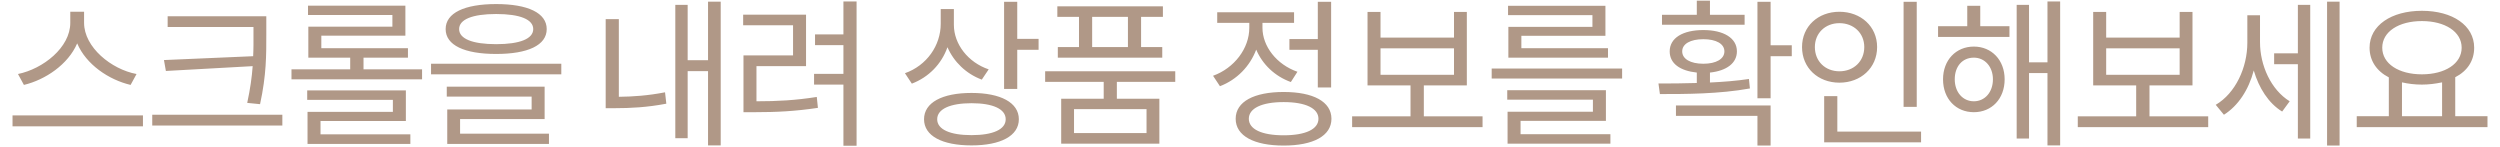 <svg width="187" height="11" viewBox="0 0 187 11" fill="none" xmlns="http://www.w3.org/2000/svg">
<path d="M9.769 6.352L10.213 5.536C8.329 5.188 6.289 3.532 6.289 1.708V0.88H5.257V1.708C5.257 3.556 3.217 5.152 1.345 5.536L1.789 6.352C3.397 5.968 5.101 4.816 5.773 3.244C6.445 4.828 8.137 5.968 9.769 6.352ZM10.693 9.448V8.632H0.937V9.448H10.693ZM18.936 4.204L12.264 4.492L12.408 5.308L18.9 4.948C18.84 5.776 18.72 6.64 18.492 7.696L19.452 7.792C19.932 5.584 19.92 4.108 19.92 2.536V1.216H12.54V2.02H18.96V3.364C18.96 3.64 18.948 3.928 18.936 4.204ZM21.12 9.388V8.584H11.388V9.388H21.12ZM31.571 5.932V5.188H27.191V4.312H30.515V3.604H24.035V2.668H30.323V0.424H23.039V1.12H29.351V1.996H23.063V4.312H26.195V5.188H21.803V5.932H31.571ZM30.695 10.048H23.975V9.052H30.359V6.76H22.979V7.468H29.387V8.368H23.003V10.768H30.695V10.048ZM37.114 4.036C39.478 4.036 40.894 3.388 40.894 2.176C40.894 0.964 39.478 0.304 37.114 0.304C34.75 0.304 33.334 0.964 33.334 2.176C33.334 3.388 34.75 4.036 37.114 4.036ZM37.114 1.048C38.902 1.048 39.886 1.456 39.886 2.176C39.886 2.896 38.902 3.304 37.114 3.304C35.326 3.304 34.342 2.896 34.342 2.176C34.342 1.456 35.326 1.048 37.114 1.048ZM41.986 5.56V4.768H32.242V5.56H41.986ZM41.062 10H34.414V8.908H40.738V6.484H33.418V7.228H39.766V8.188H33.454V10.768H41.062V10ZM53.909 10.876V0.124H52.961V4.504H51.437V0.364H50.513V10.336H51.437V5.32H52.961V10.876H53.909ZM46.289 7.24V1.432H45.305V8.092H45.989C47.153 8.092 48.389 8.032 49.841 7.756L49.745 6.904C48.449 7.156 47.345 7.228 46.289 7.24ZM64.072 10.9V0.112H63.088V2.572H60.964V3.376H63.088V5.524H60.892V6.328H63.088V10.9H64.072ZM56.584 7.576V4.948H60.292V1.096H55.588V1.888H59.32V4.144H55.612V8.392H56.428C58.12 8.392 59.488 8.32 61.18 8.068L61.096 7.252C59.5 7.504 58.156 7.576 56.584 7.576ZM77.686 3.724V2.908H76.09V0.136H75.106V6.652H76.09V3.724H77.686ZM73.438 5.956L73.954 5.188C72.418 4.672 71.35 3.304 71.35 1.864V0.676H70.366V1.78C70.366 3.4 69.322 4.9 67.69 5.476L68.206 6.256C69.466 5.776 70.426 4.792 70.87 3.532C71.35 4.636 72.274 5.524 73.438 5.956ZM72.67 6.952C70.474 6.952 69.118 7.672 69.118 8.92C69.118 10.168 70.474 10.876 72.67 10.876C74.842 10.876 76.21 10.168 76.21 8.92C76.21 7.672 74.842 6.952 72.67 6.952ZM72.67 10.108C71.074 10.108 70.102 9.688 70.102 8.92C70.102 8.152 71.074 7.72 72.67 7.72C74.266 7.72 75.226 8.152 75.226 8.92C75.226 9.688 74.266 10.108 72.67 10.108ZM79.089 1.264H80.709V3.52H79.125V4.312H86.937V3.52H85.353V1.264H86.985V0.472H79.089V1.264ZM81.693 1.264H84.369V3.52H81.693V1.264ZM83.541 7.384V6.124H87.909V5.332H78.177V6.124H82.557V7.384H79.377V10.744H86.721V7.384H83.541ZM80.337 8.164H85.761V9.952H80.337V8.164ZM98.572 0.136V2.92H96.448V3.724H98.572V6.544H99.568V0.136H98.572ZM96.556 6.136L97.048 5.368C95.488 4.828 94.432 3.46 94.432 2.08V1.708H96.796V0.916H91.048V1.708H93.448V2.08C93.448 3.616 92.332 5.092 90.736 5.668L91.252 6.448C92.512 5.968 93.496 4.96 93.964 3.712C94.432 4.816 95.356 5.704 96.556 6.136ZM96.016 6.88C93.808 6.88 92.428 7.6 92.428 8.884C92.428 10.168 93.808 10.888 96.016 10.888C98.224 10.888 99.592 10.168 99.592 8.884C99.592 7.6 98.224 6.88 96.016 6.88ZM96.016 10.12C94.372 10.12 93.412 9.664 93.412 8.884C93.412 8.104 94.372 7.636 96.016 7.636C97.66 7.636 98.62 8.104 98.62 8.884C98.62 9.664 97.66 10.12 96.016 10.12ZM110.895 9.508V8.704H106.503V6.388H109.719V0.892H108.759V2.812H103.263V0.892H102.291V6.388H105.507V8.704H101.139V9.508H110.895ZM108.759 5.596H103.263V3.616H108.759V5.596ZM112.802 1.132H119.114V2.008H112.826V4.312H120.278V3.604H113.798V2.68H120.086V0.436H112.802V1.132ZM121.334 5.872V5.128H111.578V5.872H121.334ZM120.458 10.036H113.738V9.04H120.122V6.748H112.742V7.456H119.15V8.356H112.766V10.744H120.458V10.036ZM124.317 1.852H130.497V1.108H127.905V0.052H126.921V1.108H124.317V1.852ZM132.441 4.204H134.025V3.388H132.441V0.136H131.457V7.348H132.441V4.204ZM130.893 6.616L130.821 5.908C129.861 6.052 128.913 6.124 127.905 6.172V5.428C129.153 5.296 129.921 4.72 129.921 3.844C129.921 2.836 128.913 2.248 127.413 2.248C125.877 2.248 124.893 2.836 124.893 3.844C124.893 4.756 125.673 5.296 126.921 5.428V6.208C125.865 6.244 124.917 6.244 124.053 6.244L124.161 7.036C126.045 7.036 128.589 7.036 130.893 6.616ZM125.829 3.844C125.829 3.28 126.441 2.932 127.413 2.932C128.373 2.932 128.985 3.28 128.985 3.844C128.985 4.408 128.373 4.768 127.413 4.768C126.441 4.768 125.829 4.408 125.829 3.844ZM132.441 7.888H125.361V8.668H131.457V10.888H132.441V7.888ZM142.388 7.996H143.372V0.136H142.388V7.996ZM140.408 3.52C140.408 1.972 139.184 0.88 137.588 0.88C135.992 0.88 134.792 1.972 134.792 3.52C134.792 5.08 135.992 6.184 137.588 6.184C139.184 6.184 140.408 5.08 140.408 3.52ZM135.752 3.52C135.752 2.476 136.532 1.732 137.588 1.732C138.656 1.732 139.448 2.476 139.448 3.52C139.448 4.588 138.656 5.332 137.588 5.332C136.532 5.332 135.752 4.588 135.752 3.52ZM143.696 10.648V9.844H137.432V7.192H136.448V10.648H143.696ZM154.099 10.876V0.112H153.151V4.66H151.771V0.364H150.847V10.36H151.771V5.464H153.151V10.876H154.099ZM150.307 1.96H148.123V0.436H147.151V1.96H144.967V2.764H150.307V1.96ZM147.643 3.484C146.311 3.484 145.339 4.492 145.339 5.932C145.339 7.396 146.311 8.392 147.643 8.392C148.975 8.392 149.947 7.396 149.947 5.932C149.947 4.492 148.975 3.484 147.643 3.484ZM147.643 7.576C146.815 7.576 146.215 6.892 146.215 5.932C146.215 4.972 146.779 4.312 147.643 4.312C148.471 4.312 149.071 4.996 149.071 5.932C149.071 6.892 148.471 7.576 147.643 7.576ZM165.174 9.508V8.704H160.782V6.388H163.998V0.892H163.038V2.812H157.542V0.892H156.57V6.388H159.786V8.704H155.418V9.508H165.174ZM163.038 5.596H157.542V3.616H163.038V5.596ZM175.001 10.888V0.124H174.065V10.888H175.001ZM172.805 0.364H171.881V3.988H170.105V4.804H171.881V10.36H172.805V0.364ZM169.049 3.16V1.144H168.101V3.196C168.101 5.056 167.213 6.976 165.737 7.84L166.349 8.584C167.417 7.912 168.197 6.724 168.581 5.272C168.965 6.58 169.685 7.72 170.705 8.344L171.269 7.576C169.865 6.712 169.049 4.888 169.049 3.16ZM186.064 9.508V8.692H183.652V5.776C184.564 5.308 185.068 4.54 185.068 3.568C185.068 1.9 183.448 0.808 181.156 0.808C178.876 0.808 177.244 1.9 177.244 3.568C177.244 4.54 177.772 5.32 178.684 5.788V8.692H176.284V9.508H186.064ZM181.156 1.576C182.884 1.576 184.132 2.368 184.132 3.568C184.132 4.768 182.884 5.56 181.156 5.56C179.428 5.56 178.192 4.768 178.192 3.568C178.192 2.368 179.428 1.576 181.156 1.576ZM182.668 8.692H179.668V6.16C180.136 6.268 180.628 6.328 181.156 6.328C181.648 6.328 182.152 6.268 182.668 6.16V8.692Z" fill="#B09887"/>
</svg>
